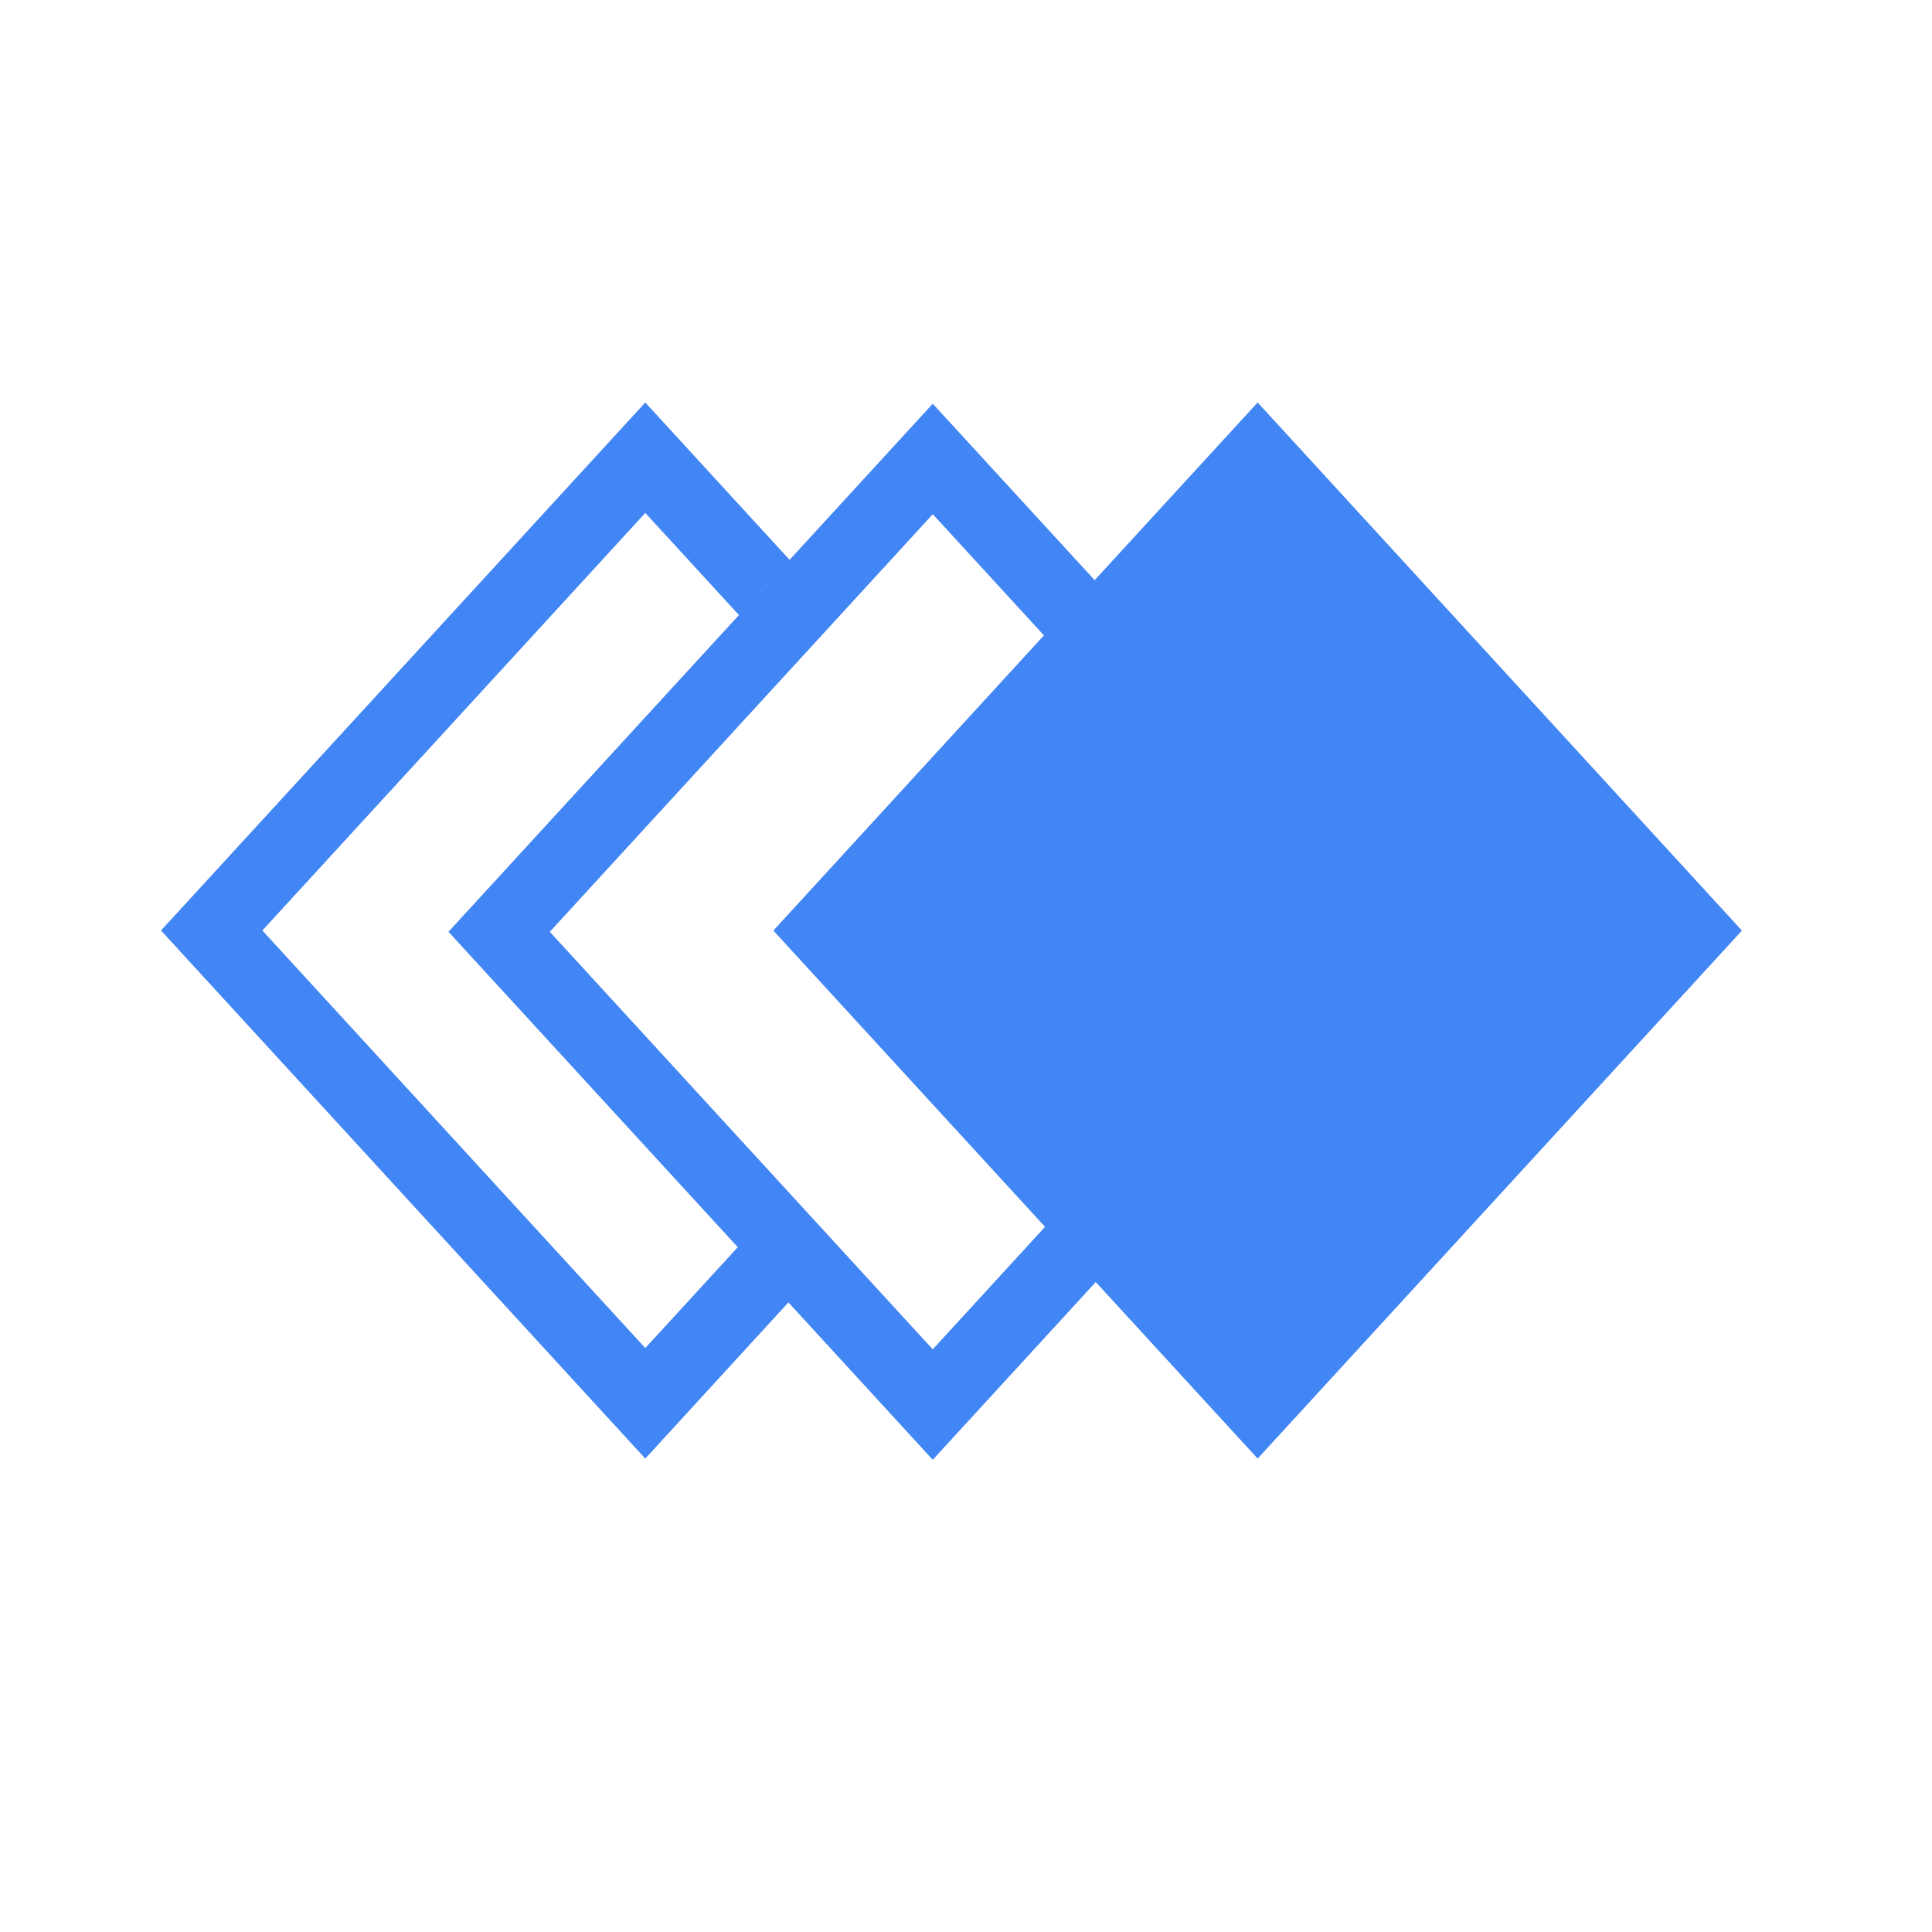 <svg xmlns="http://www.w3.org/2000/svg" width="24" height="24" viewBox="0 0 24 24"><path fill="#4285F4" d="m15.623 5 6.016 6.56-6.016 6.559-2.011-2.193-2.025 2.208-1.793-1.955-1.778 1.94L2 11.559 8.016 5l1.792 1.954-.629.686-1.163-1.268-4.757 5.187 4.757 5.187 1.149-1.253-3.594-3.918 6.016-6.56 2.011 2.192L15.623 5Zm-4.036 1.388L6.83 11.575l4.757 5.187 1.395-1.522-3.375-3.68 3.361-3.667-1.38-1.505Z"/></svg>